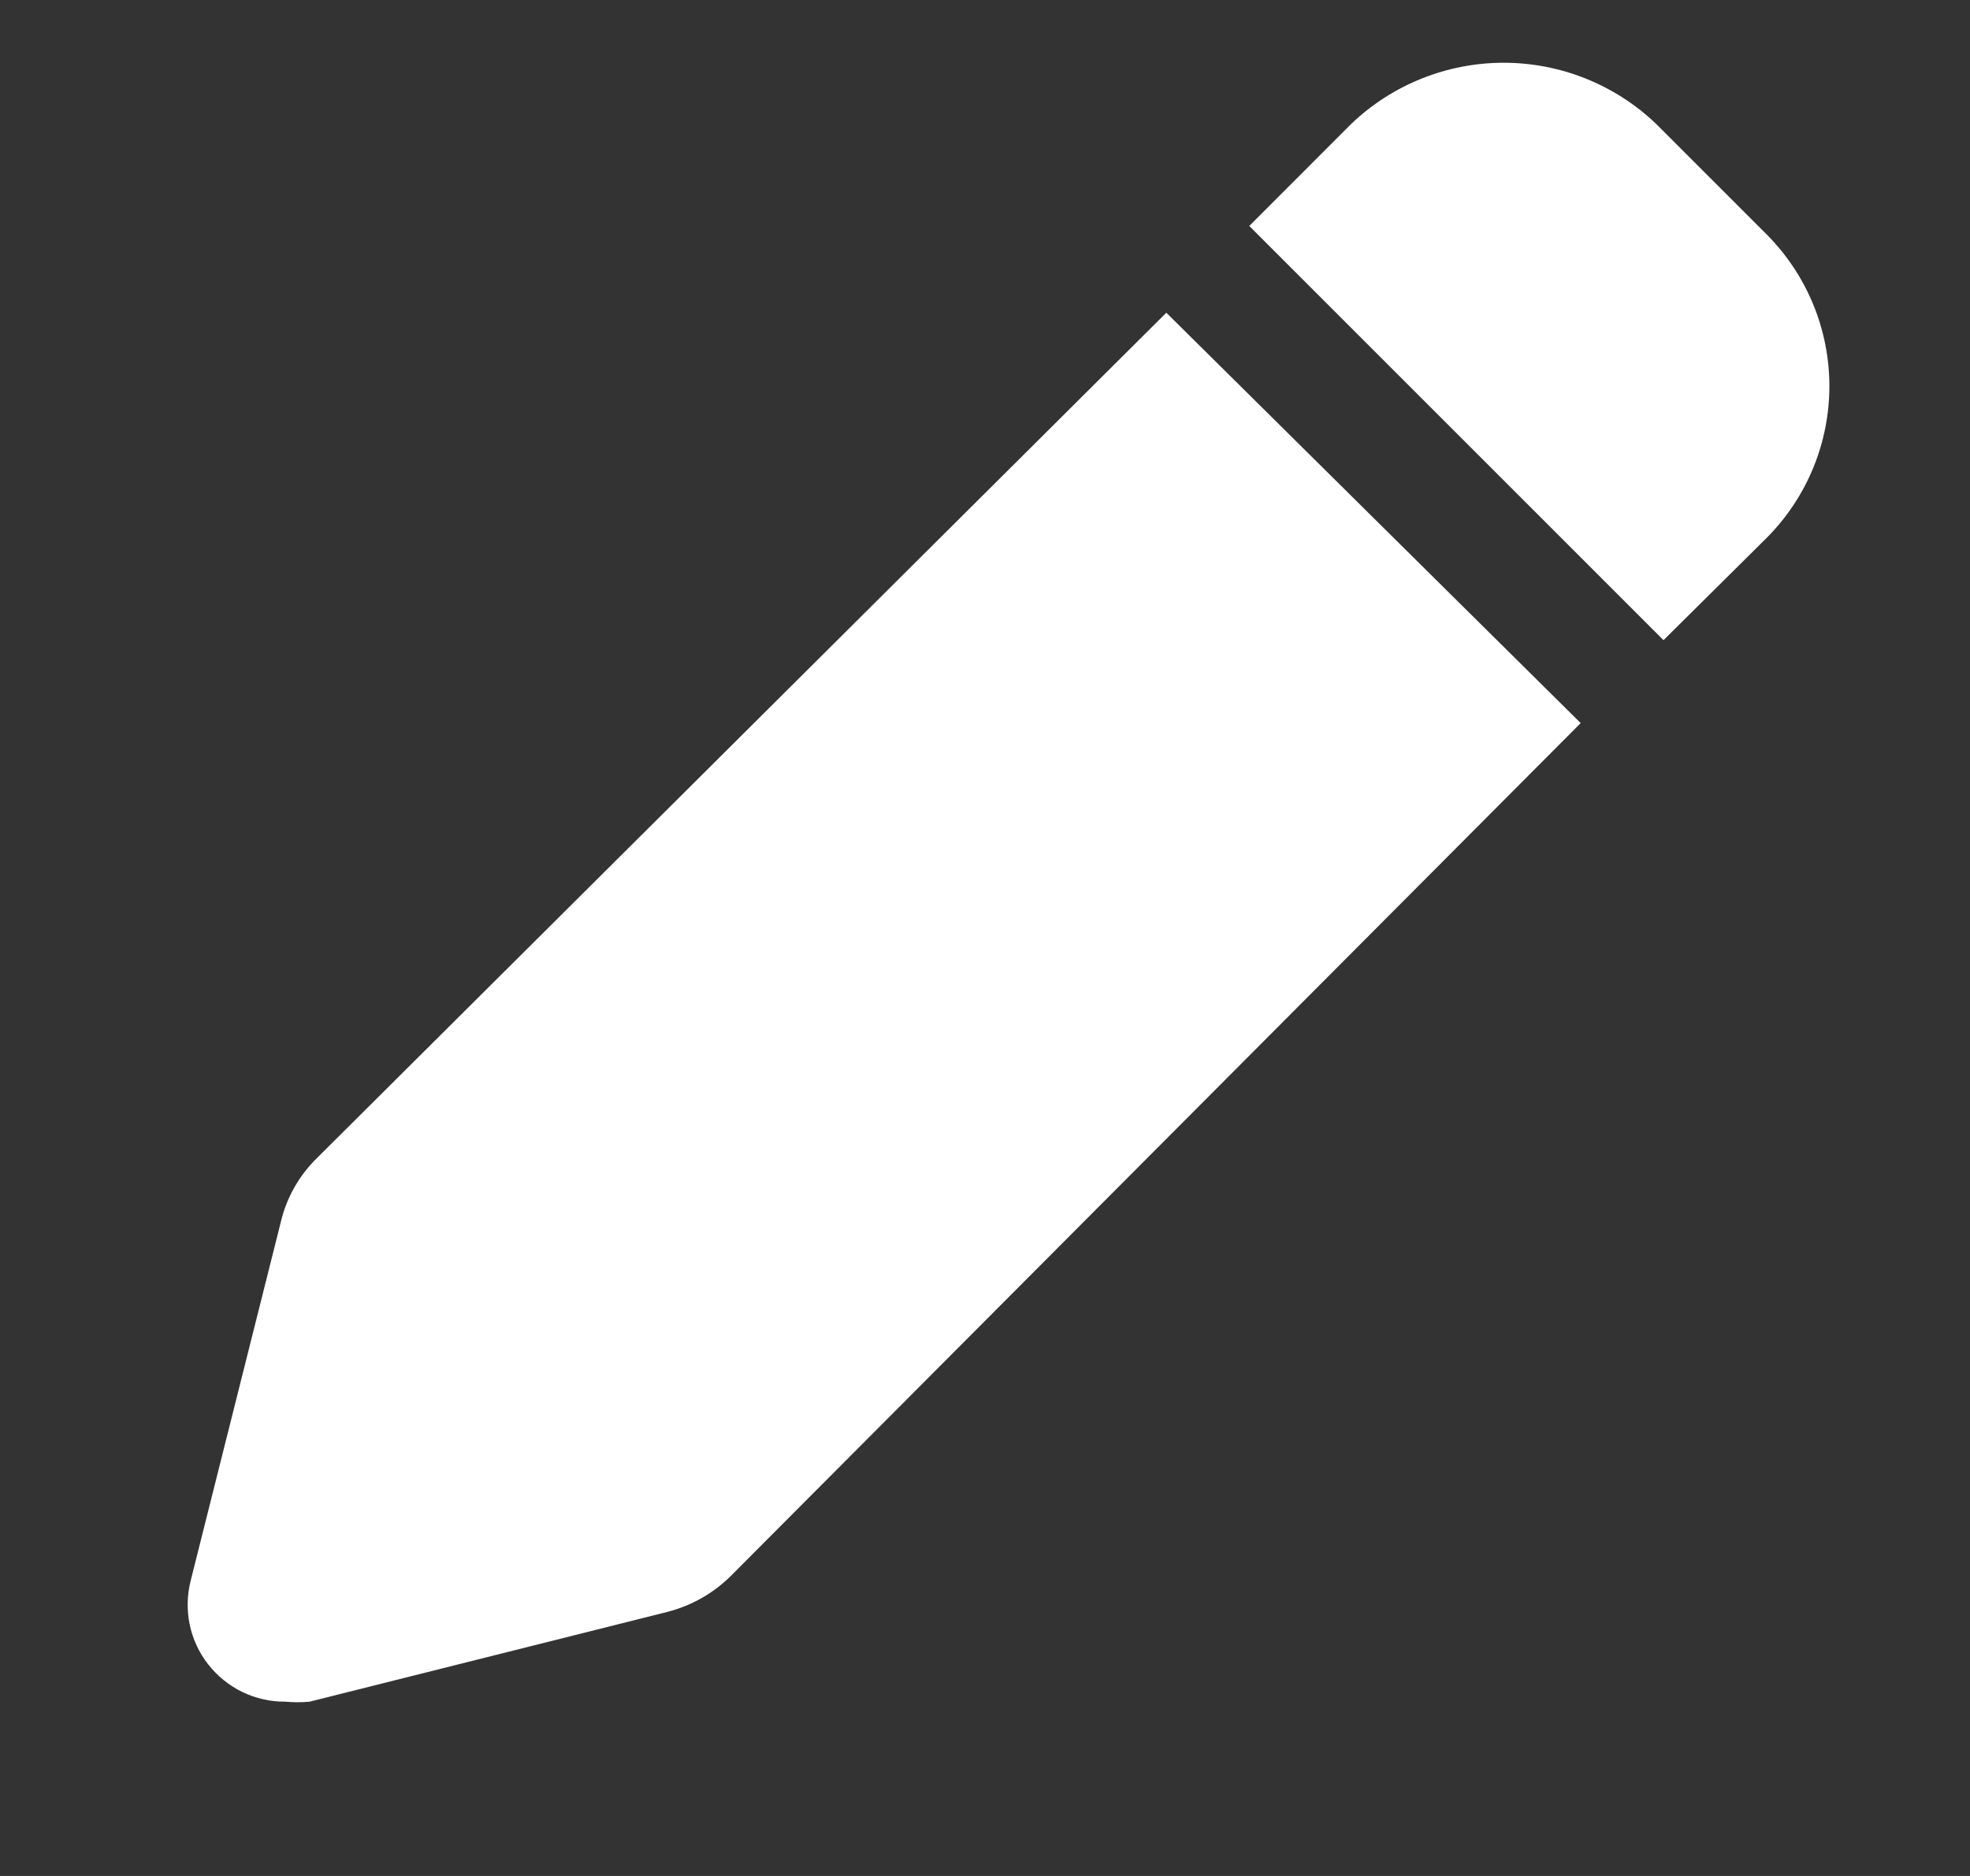 <svg width="21" height="20" viewBox="0 0 21 20" fill="none" xmlns="http://www.w3.org/2000/svg">
<rect x="0" y="0" width="21" height="20" fill="#333333" stroke="none"/>
<path d="M12.433 3.334L3.375 12.35C3.185 12.537 3.052 12.774 2.992 13.034L2.033 16.85C1.994 17.004 1.99 17.164 2.022 17.319C2.054 17.474 2.122 17.62 2.219 17.744C2.317 17.869 2.442 17.97 2.584 18.039C2.727 18.108 2.883 18.143 3.042 18.142C3.128 18.15 3.214 18.15 3.3 18.142L7.117 17.184C7.372 17.118 7.605 16.986 7.792 16.8L16.85 7.709L12.433 3.334Z" fill="white"/>
<path d="M18.833 2.5L17.65 1.317C17.213 0.901 16.633 0.669 16.029 0.669C15.426 0.669 14.845 0.901 14.408 1.317L13.317 2.409L17.733 6.825L18.833 5.734C19.261 5.304 19.501 4.723 19.501 4.117C19.501 3.511 19.261 2.93 18.833 2.5Z" fill="white"/>
</svg>
